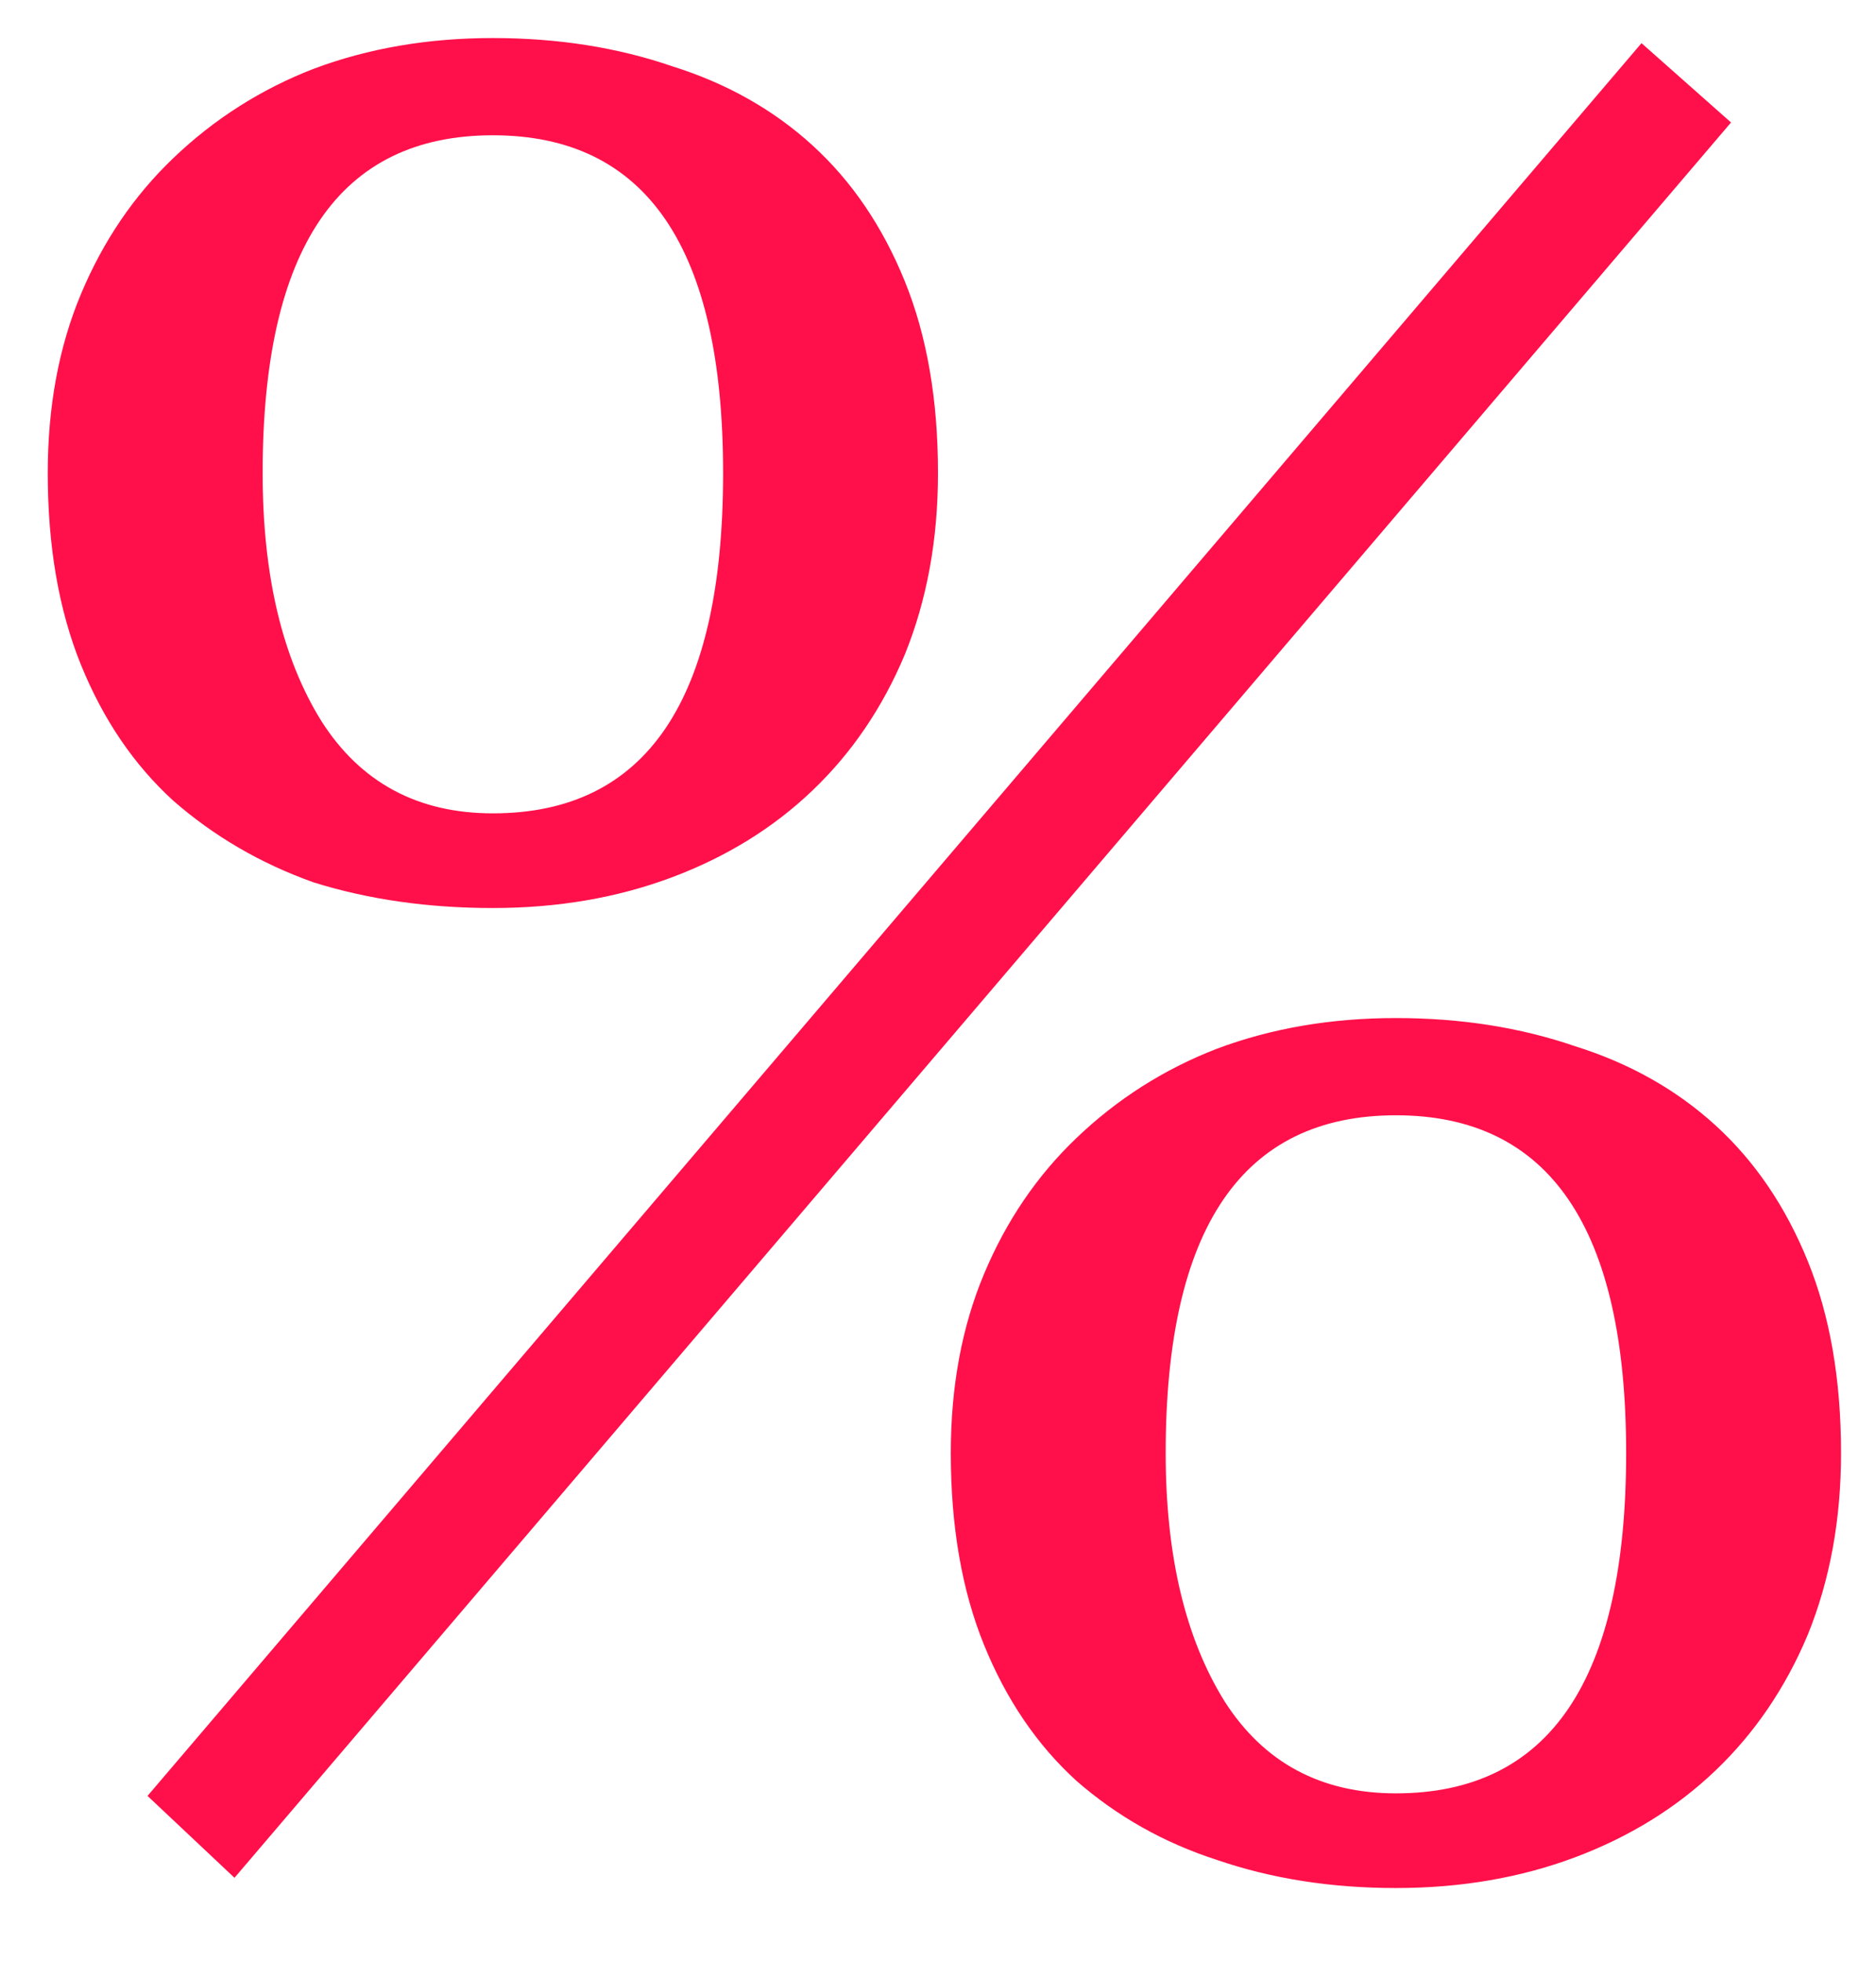 <svg width="22" height="23" viewBox="0 0 22 23" fill="none" xmlns="http://www.w3.org/2000/svg">
<path d="M19.25 0.506L20.3 1.436L2.75 22.016L1.73 21.056L19.25 0.506ZM0.56 5.546C0.56 4.766 0.69 4.066 0.95 3.446C1.21 2.826 1.57 2.296 2.03 1.856C2.51 1.396 3.06 1.046 3.68 0.806C4.32 0.566 5.02 0.446 5.78 0.446C6.54 0.446 7.24 0.556 7.88 0.776C8.52 0.976 9.07 1.286 9.53 1.706C9.99 2.126 10.35 2.656 10.61 3.296C10.87 3.936 11 4.686 11 5.546C11 6.326 10.87 7.036 10.61 7.676C10.35 8.296 9.99 8.826 9.53 9.266C9.07 9.706 8.52 10.046 7.88 10.286C7.24 10.526 6.54 10.646 5.78 10.646C5.02 10.646 4.32 10.546 3.68 10.346C3.06 10.126 2.51 9.806 2.03 9.386C1.57 8.966 1.21 8.436 0.95 7.796C0.69 7.156 0.56 6.406 0.56 5.546ZM3.08 5.546C3.08 6.746 3.31 7.716 3.77 8.456C4.23 9.176 4.9 9.536 5.78 9.536C7.58 9.536 8.48 8.206 8.48 5.546C8.48 2.906 7.58 1.586 5.78 1.586C3.98 1.586 3.08 2.906 3.08 5.546ZM11.15 17.036C11.15 16.256 11.28 15.556 11.54 14.936C11.8 14.316 12.16 13.786 12.62 13.346C13.1 12.886 13.65 12.536 14.27 12.296C14.91 12.056 15.61 11.936 16.37 11.936C17.13 11.936 17.83 12.046 18.47 12.266C19.11 12.466 19.66 12.776 20.12 13.196C20.58 13.616 20.94 14.146 21.2 14.786C21.46 15.426 21.59 16.176 21.59 17.036C21.59 17.816 21.46 18.526 21.2 19.166C20.94 19.786 20.58 20.316 20.12 20.756C19.66 21.196 19.11 21.536 18.47 21.776C17.83 22.016 17.13 22.136 16.37 22.136C15.61 22.136 14.91 22.026 14.27 21.806C13.65 21.606 13.1 21.296 12.62 20.876C12.16 20.456 11.8 19.926 11.54 19.286C11.28 18.646 11.15 17.896 11.15 17.036ZM13.67 17.036C13.67 18.236 13.9 19.206 14.36 19.946C14.82 20.666 15.49 21.026 16.37 21.026C18.17 21.026 19.07 19.696 19.07 17.036C19.07 14.396 18.17 13.076 16.37 13.076C14.57 13.076 13.67 14.396 13.67 17.036Z" fill="#FF104A"/>
</svg>
